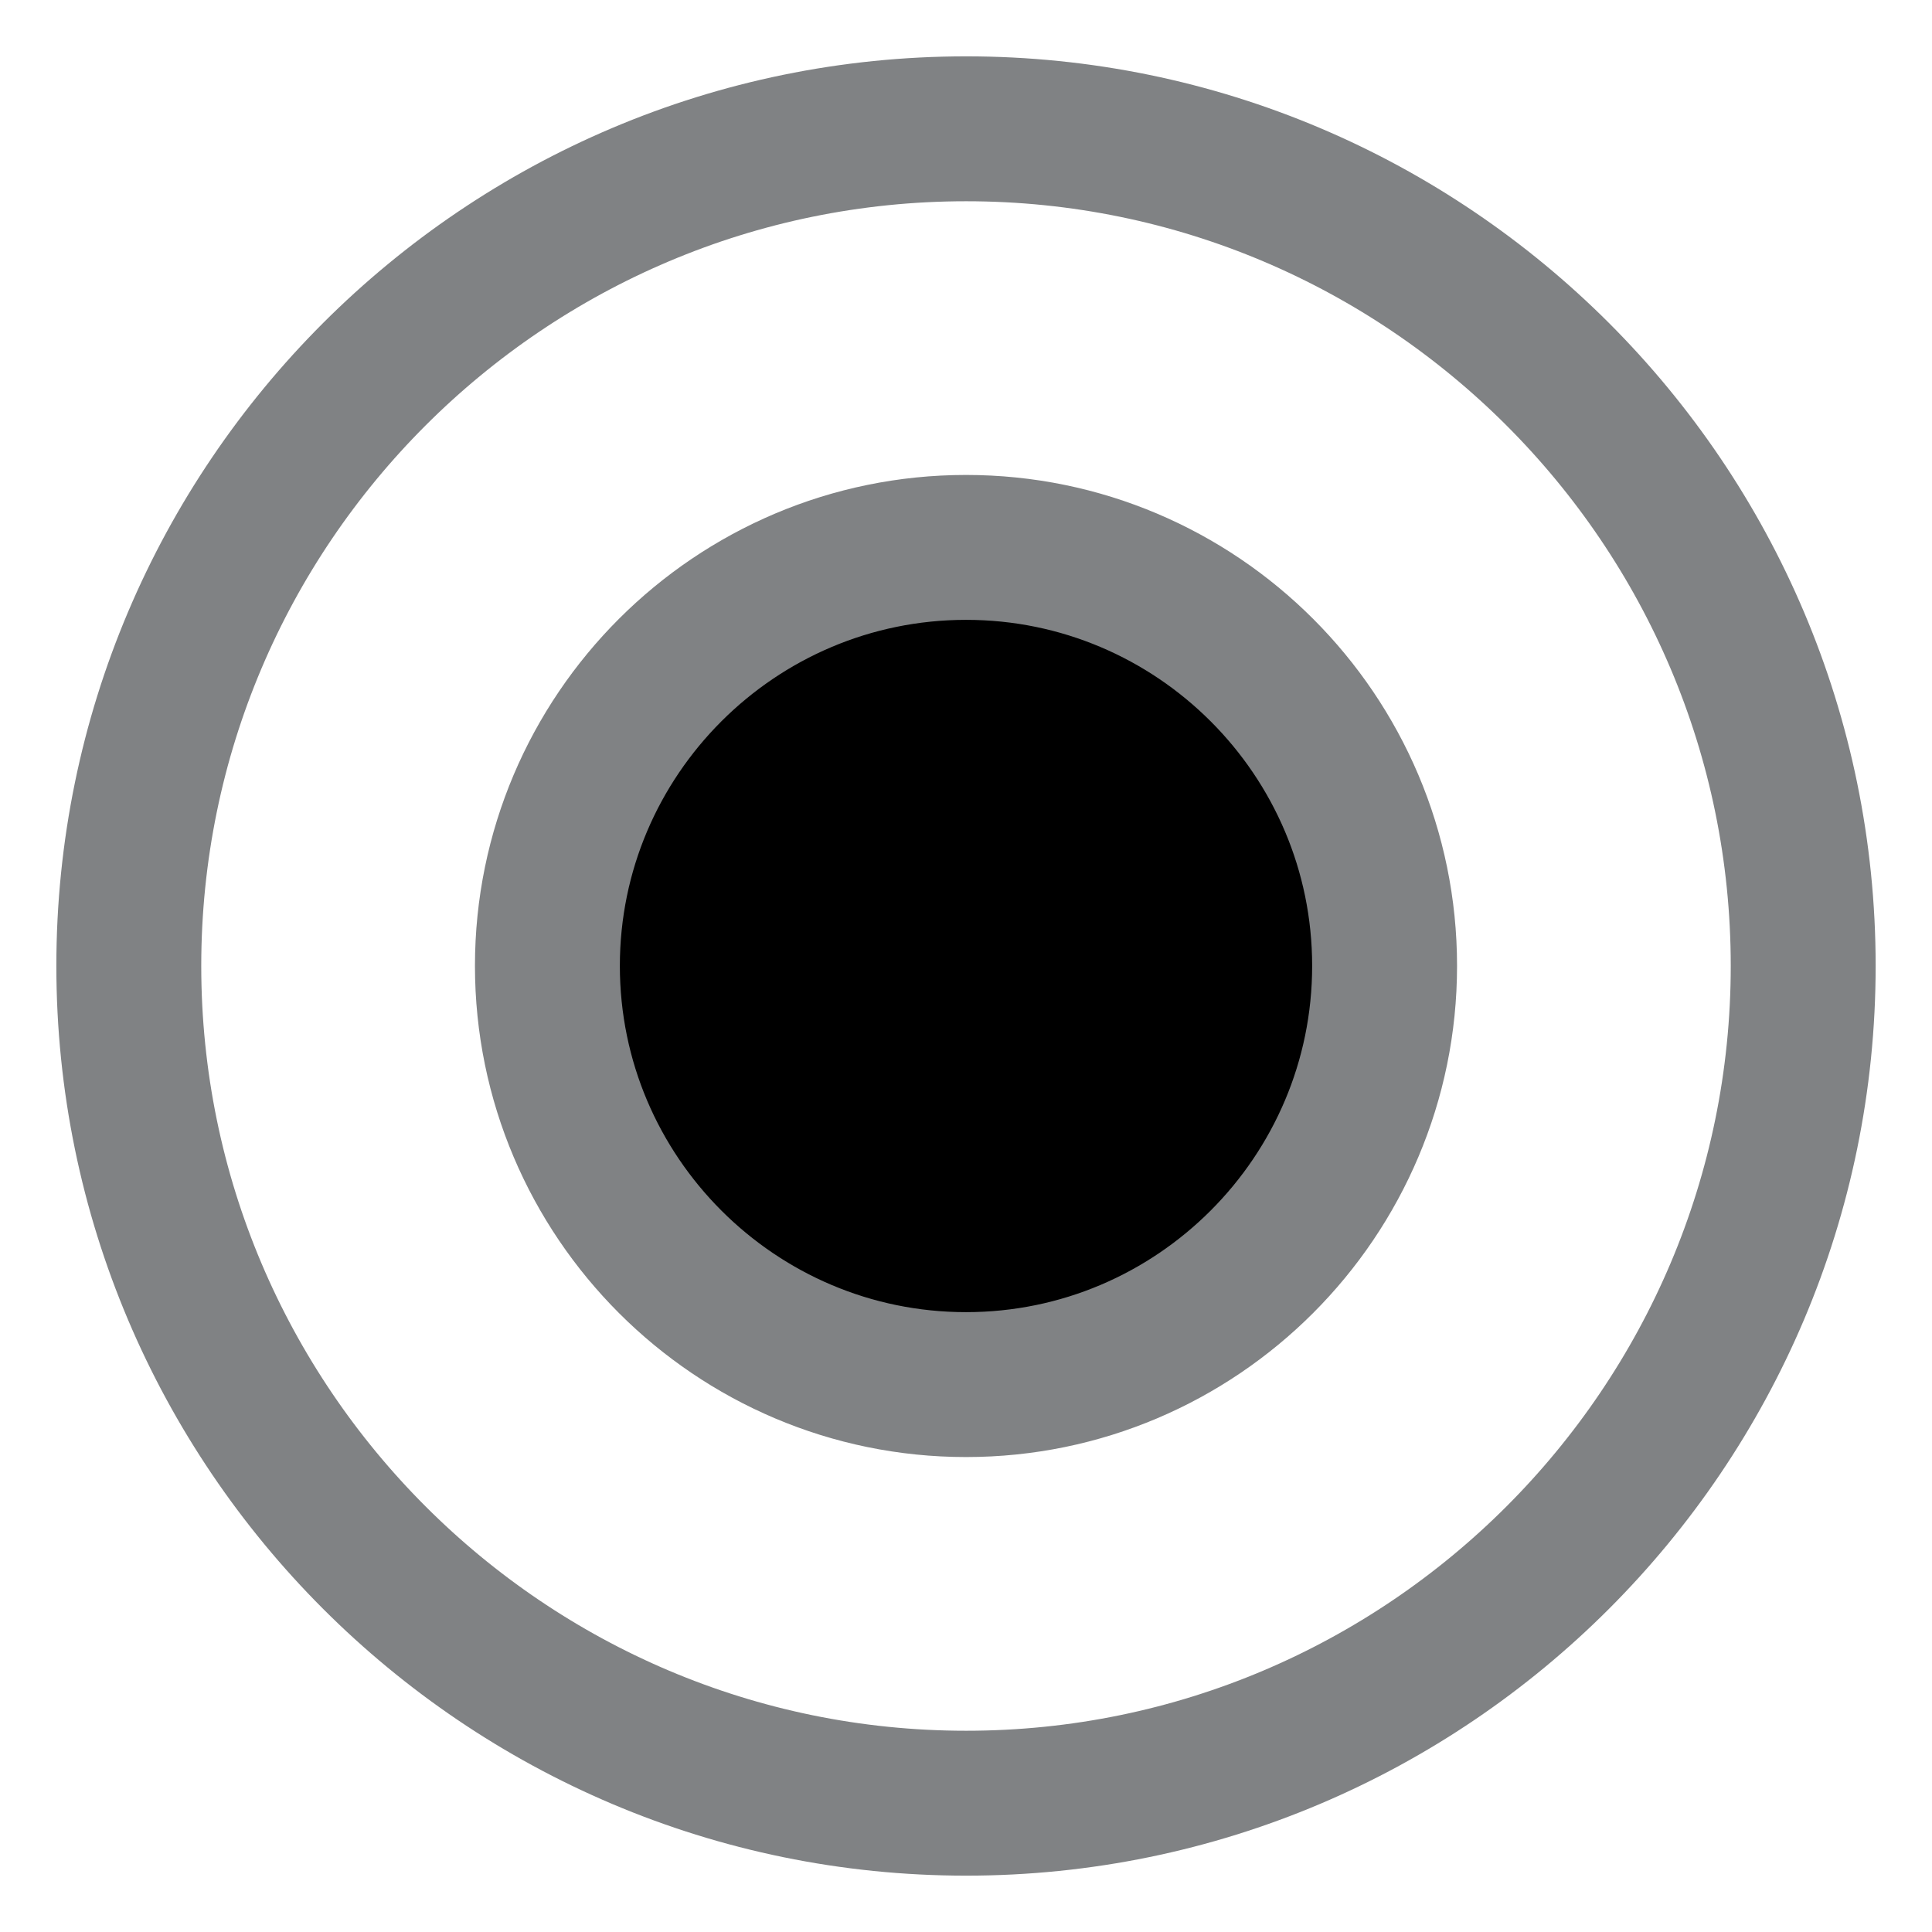 <?xml version="1.0" encoding="utf-8"?>
<!-- Generator: Adobe Illustrator 13.0.0, SVG Export Plug-In . SVG Version: 6.00 Build 14576)  -->
<!DOCTYPE svg PUBLIC "-//W3C//DTD SVG 1.1//EN" "http://www.w3.org/Graphics/SVG/1.1/DTD/svg11.dtd">
<svg version="1.1" id="Layer_1" xmlns="http://www.w3.org/2000/svg" xmlns:xlink="http://www.w3.org/1999/xlink" x="0px" y="0px"
	 width="30px" height="30px" viewBox="0 0 30 30" enable-background="new 0 0 30 30" xml:space="preserve">
<g>
	<circle cx="15" cy="15" r="6.933"/>
	<g>
		<path fill="none" stroke="#808284" stroke-width="2.25" d="M21.5,14.998c0,3.585-2.915,6.502-6.499,6.502
			c-3.584,0-6.501-2.917-6.501-6.502c0-3.584,2.917-6.498,6.501-6.498C18.585,8.5,21.5,11.414,21.5,14.998z M15.003,2
			C7.832,2,2,7.831,2,14.998C2,22.165,7.832,28,15.003,28C22.169,28,28,22.165,28,14.998C28,7.831,22.169,2,15.003,2z"/>
	</g>
</g>
</svg>
